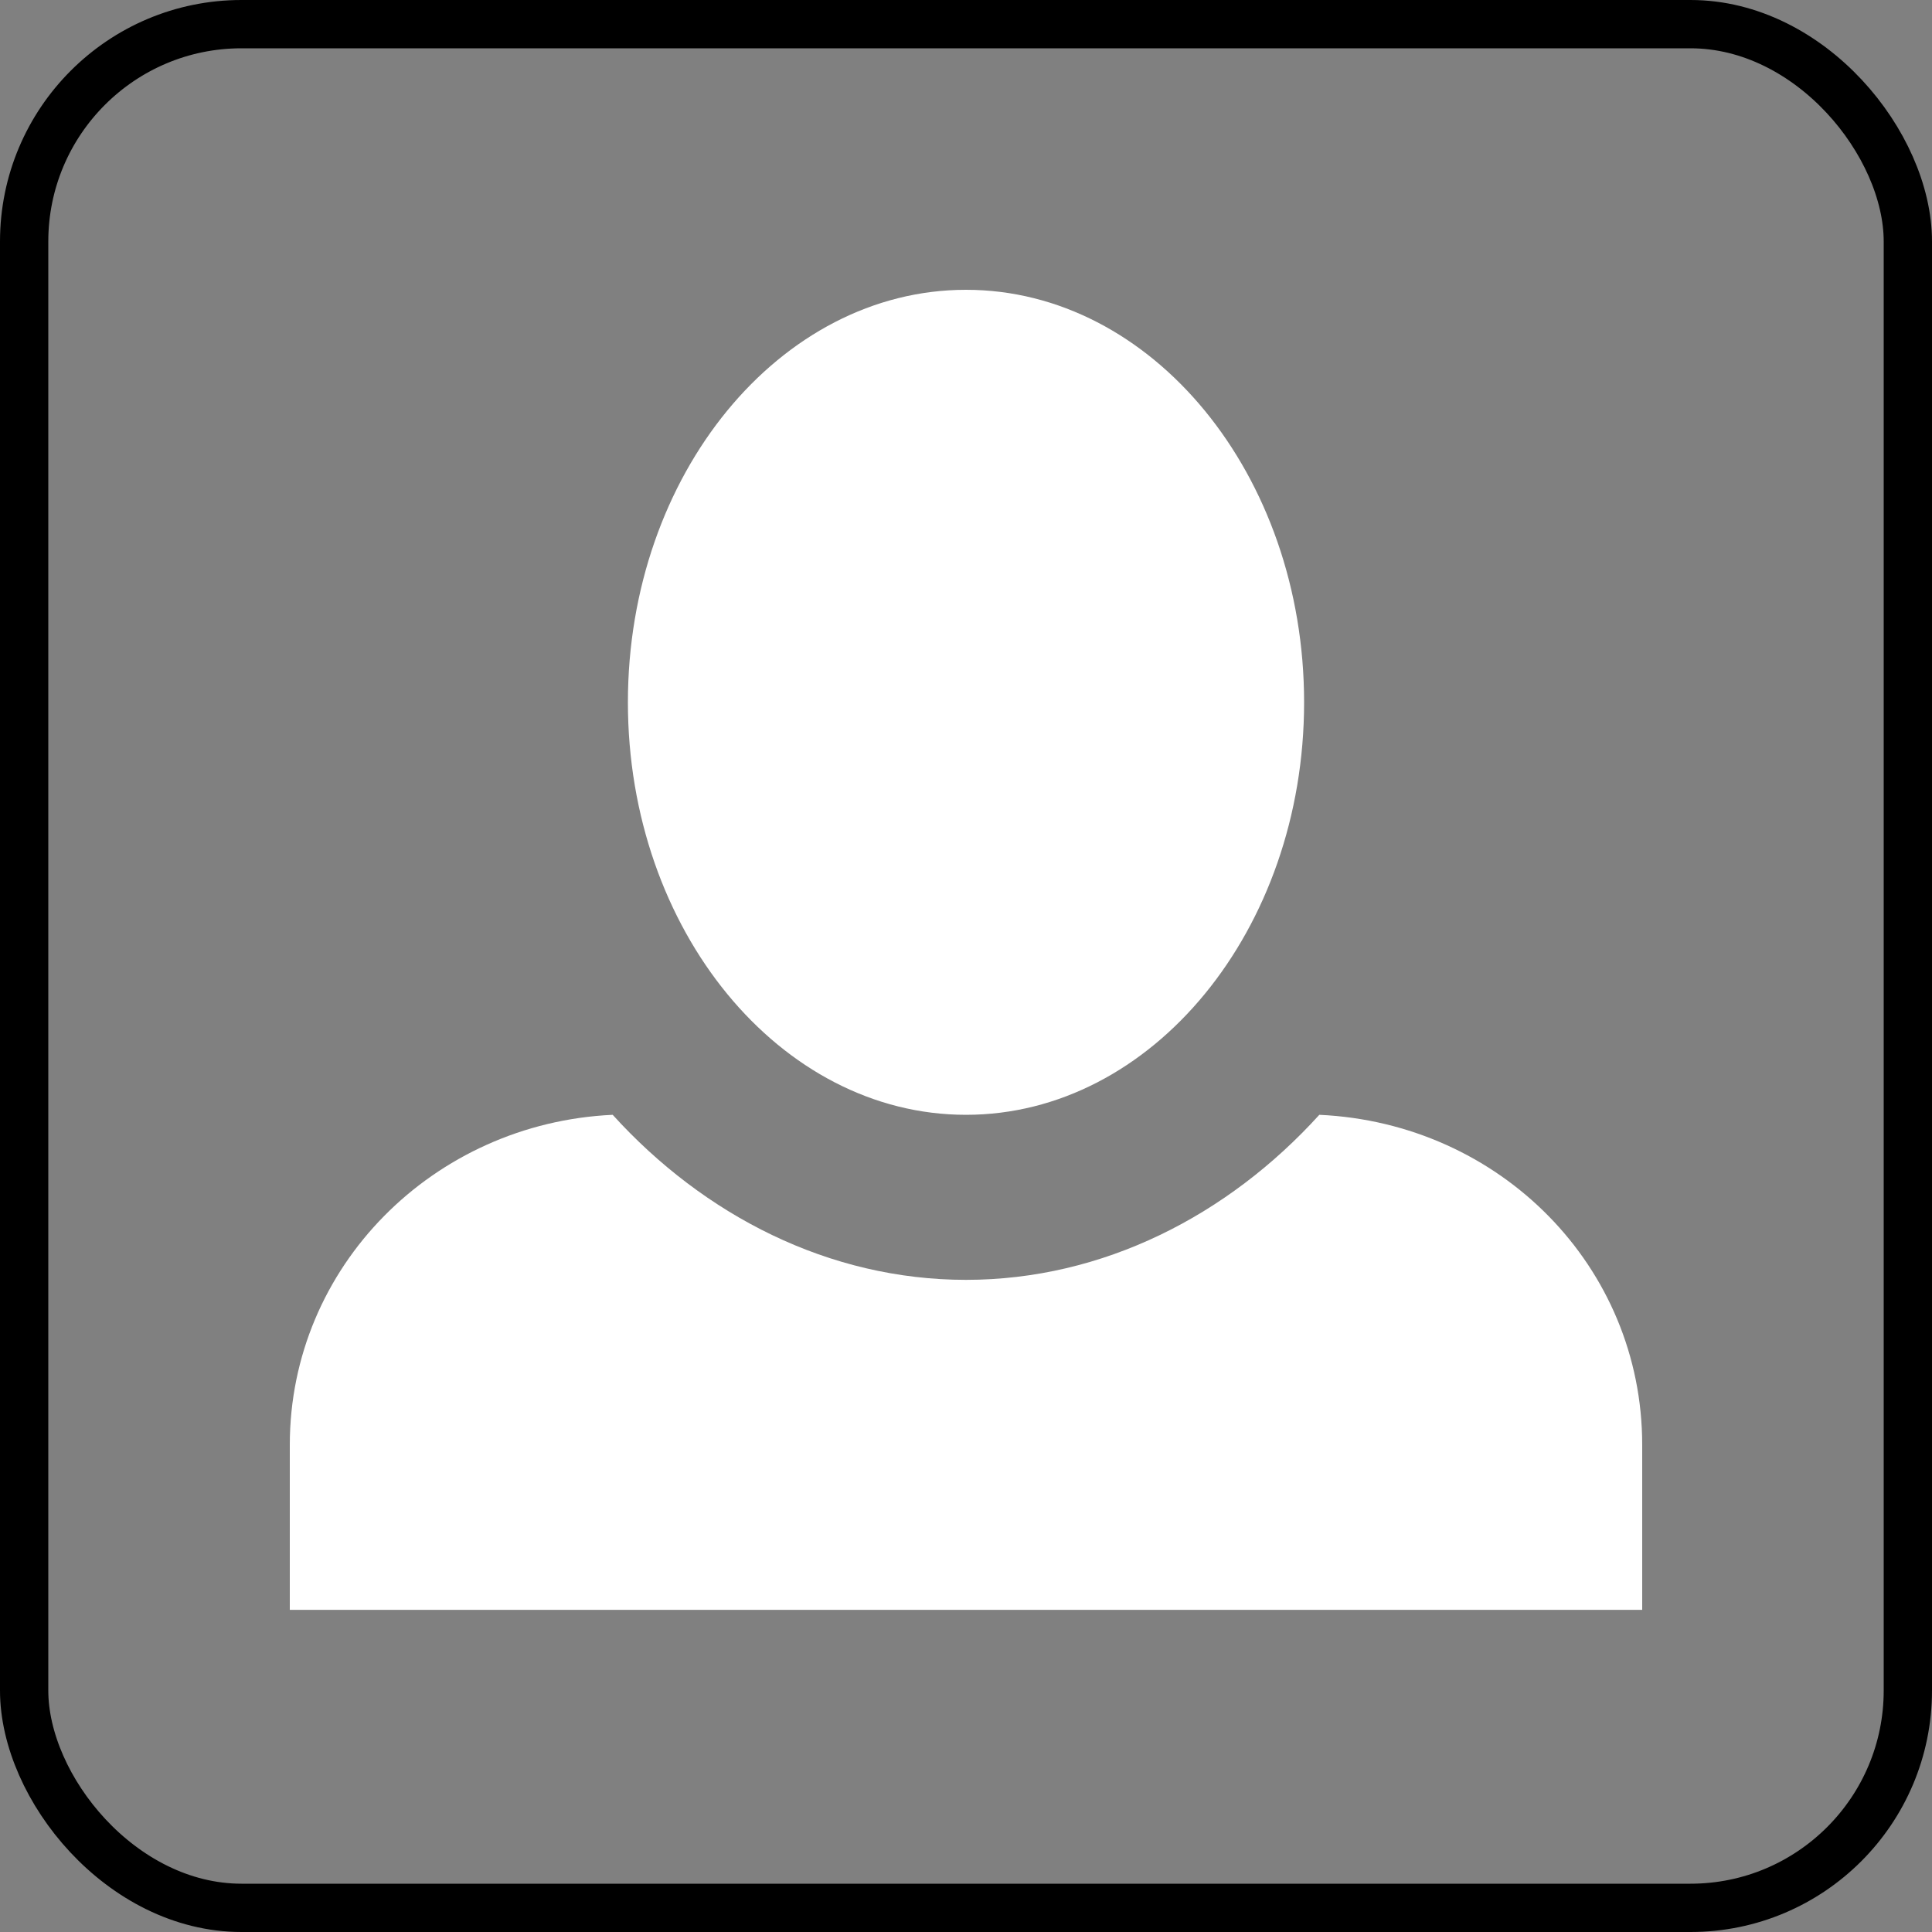<svg width="40" height="40" viewBox="0 0 40 40" fill="none" xmlns="http://www.w3.org/2000/svg">
<rect x="0" y="0" width="40" height="40" fill="#808080" stroke="none"/>
<rect x="0.5" y="0.5" width="39" height="39" rx="4.5" stroke="black"/>
<path d="M20 6C16.15 6 13 9.826 13 14.541C13 19.255 16.15 23.081 20 23.081C23.85 23.081 27 19.255 27 14.541C27 9.826 23.85 6 20 6ZM12.685 23.081C8.975 23.252 6 26.224 6 29.914V33.33H34V29.914C34 26.224 31.06 23.252 27.315 23.081C25.425 25.165 22.835 26.498 20 26.498C17.165 26.498 14.575 25.165 12.685 23.081Z" fill="white"/>
</svg>
